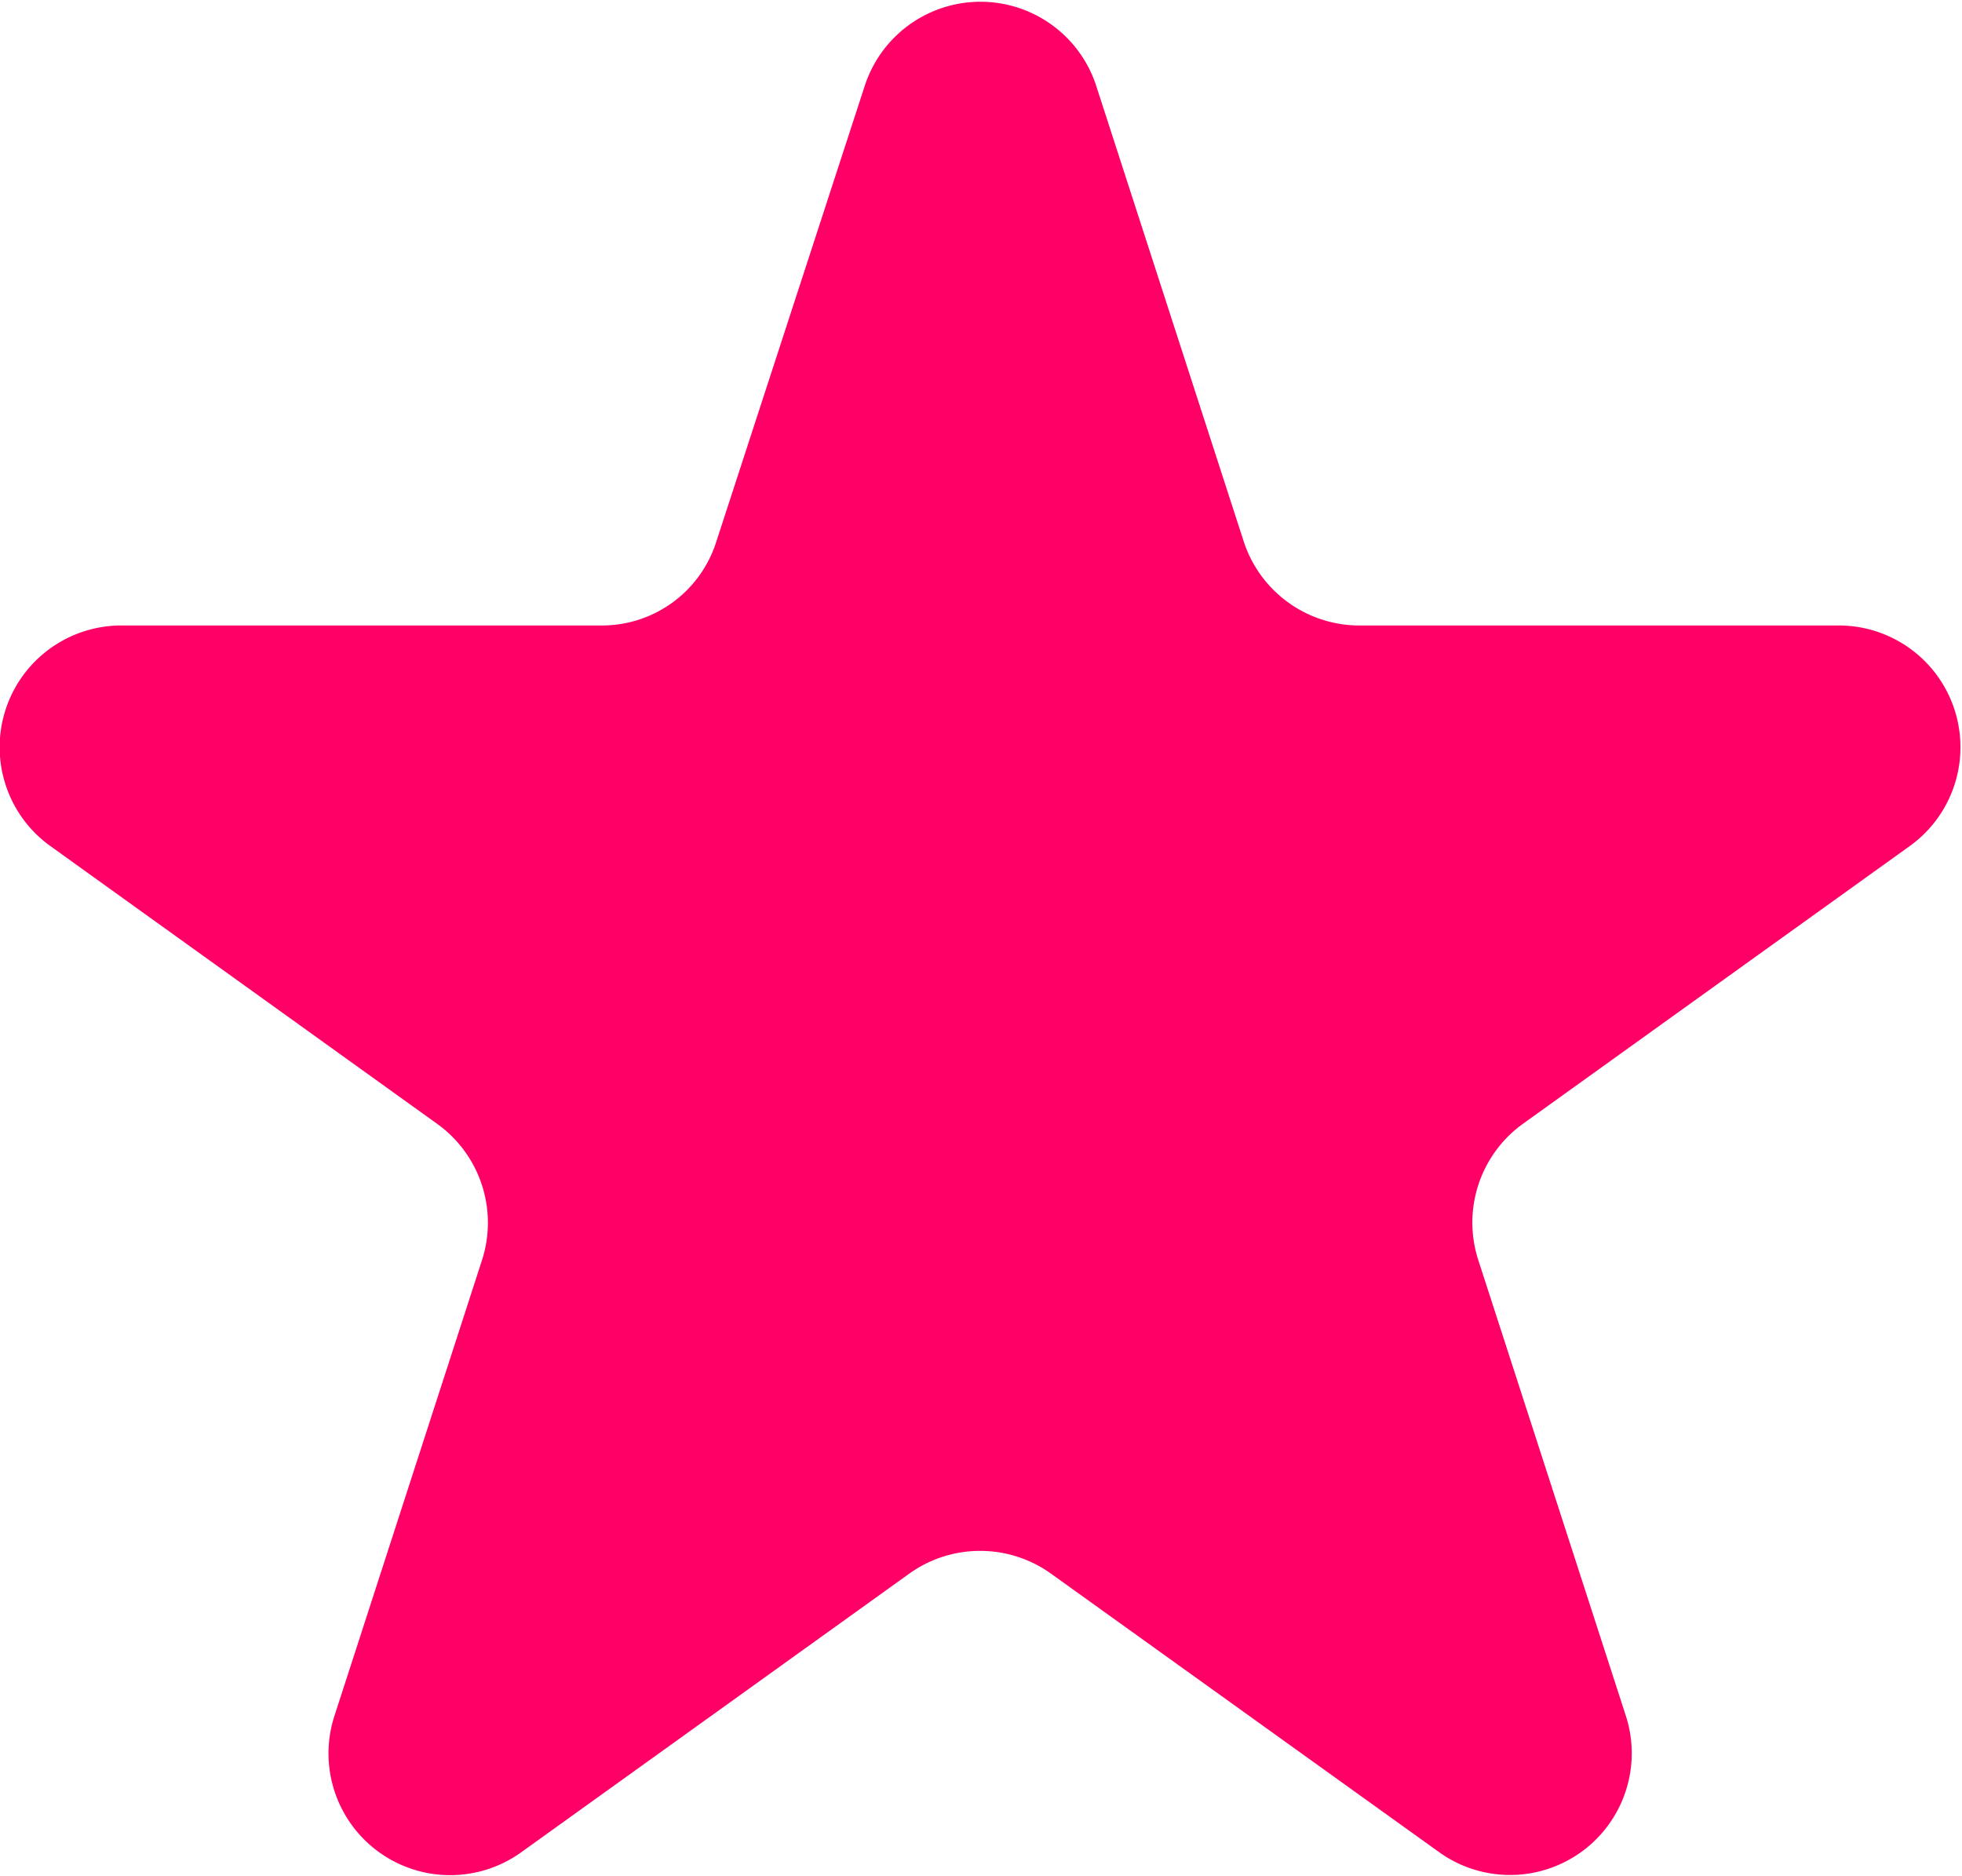 <svg xmlns="http://www.w3.org/2000/svg" viewBox="0 0 11.285 10.79">
  <defs>
    <style>
      .cls-1 {
        fill: #f06;
      }
    </style>
  </defs>
  <path id="Path_48" data-name="Path 48" class="cls-1" d="M21.286,13.577l.851,2.628a.7.7,0,0,0,.664.482h2.762a.7.7,0,0,1,.412,1.263l-2.237,1.606a.7.7,0,0,0-.252.781l.851,2.628a.7.7,0,0,1-1.07.781L21.03,22.141a.7.7,0,0,0-.819,0l-2.237,1.606a.7.7,0,0,1-1.07-.781l.851-2.628a.7.7,0,0,0-.252-.781L15.265,17.95a.7.7,0,0,1,.412-1.263h2.762a.69.69,0,0,0,.664-.482l.856-2.628a.7.7,0,0,1,1.327,0Z" transform="translate(-14.983 -13.09)"/>
</svg>
